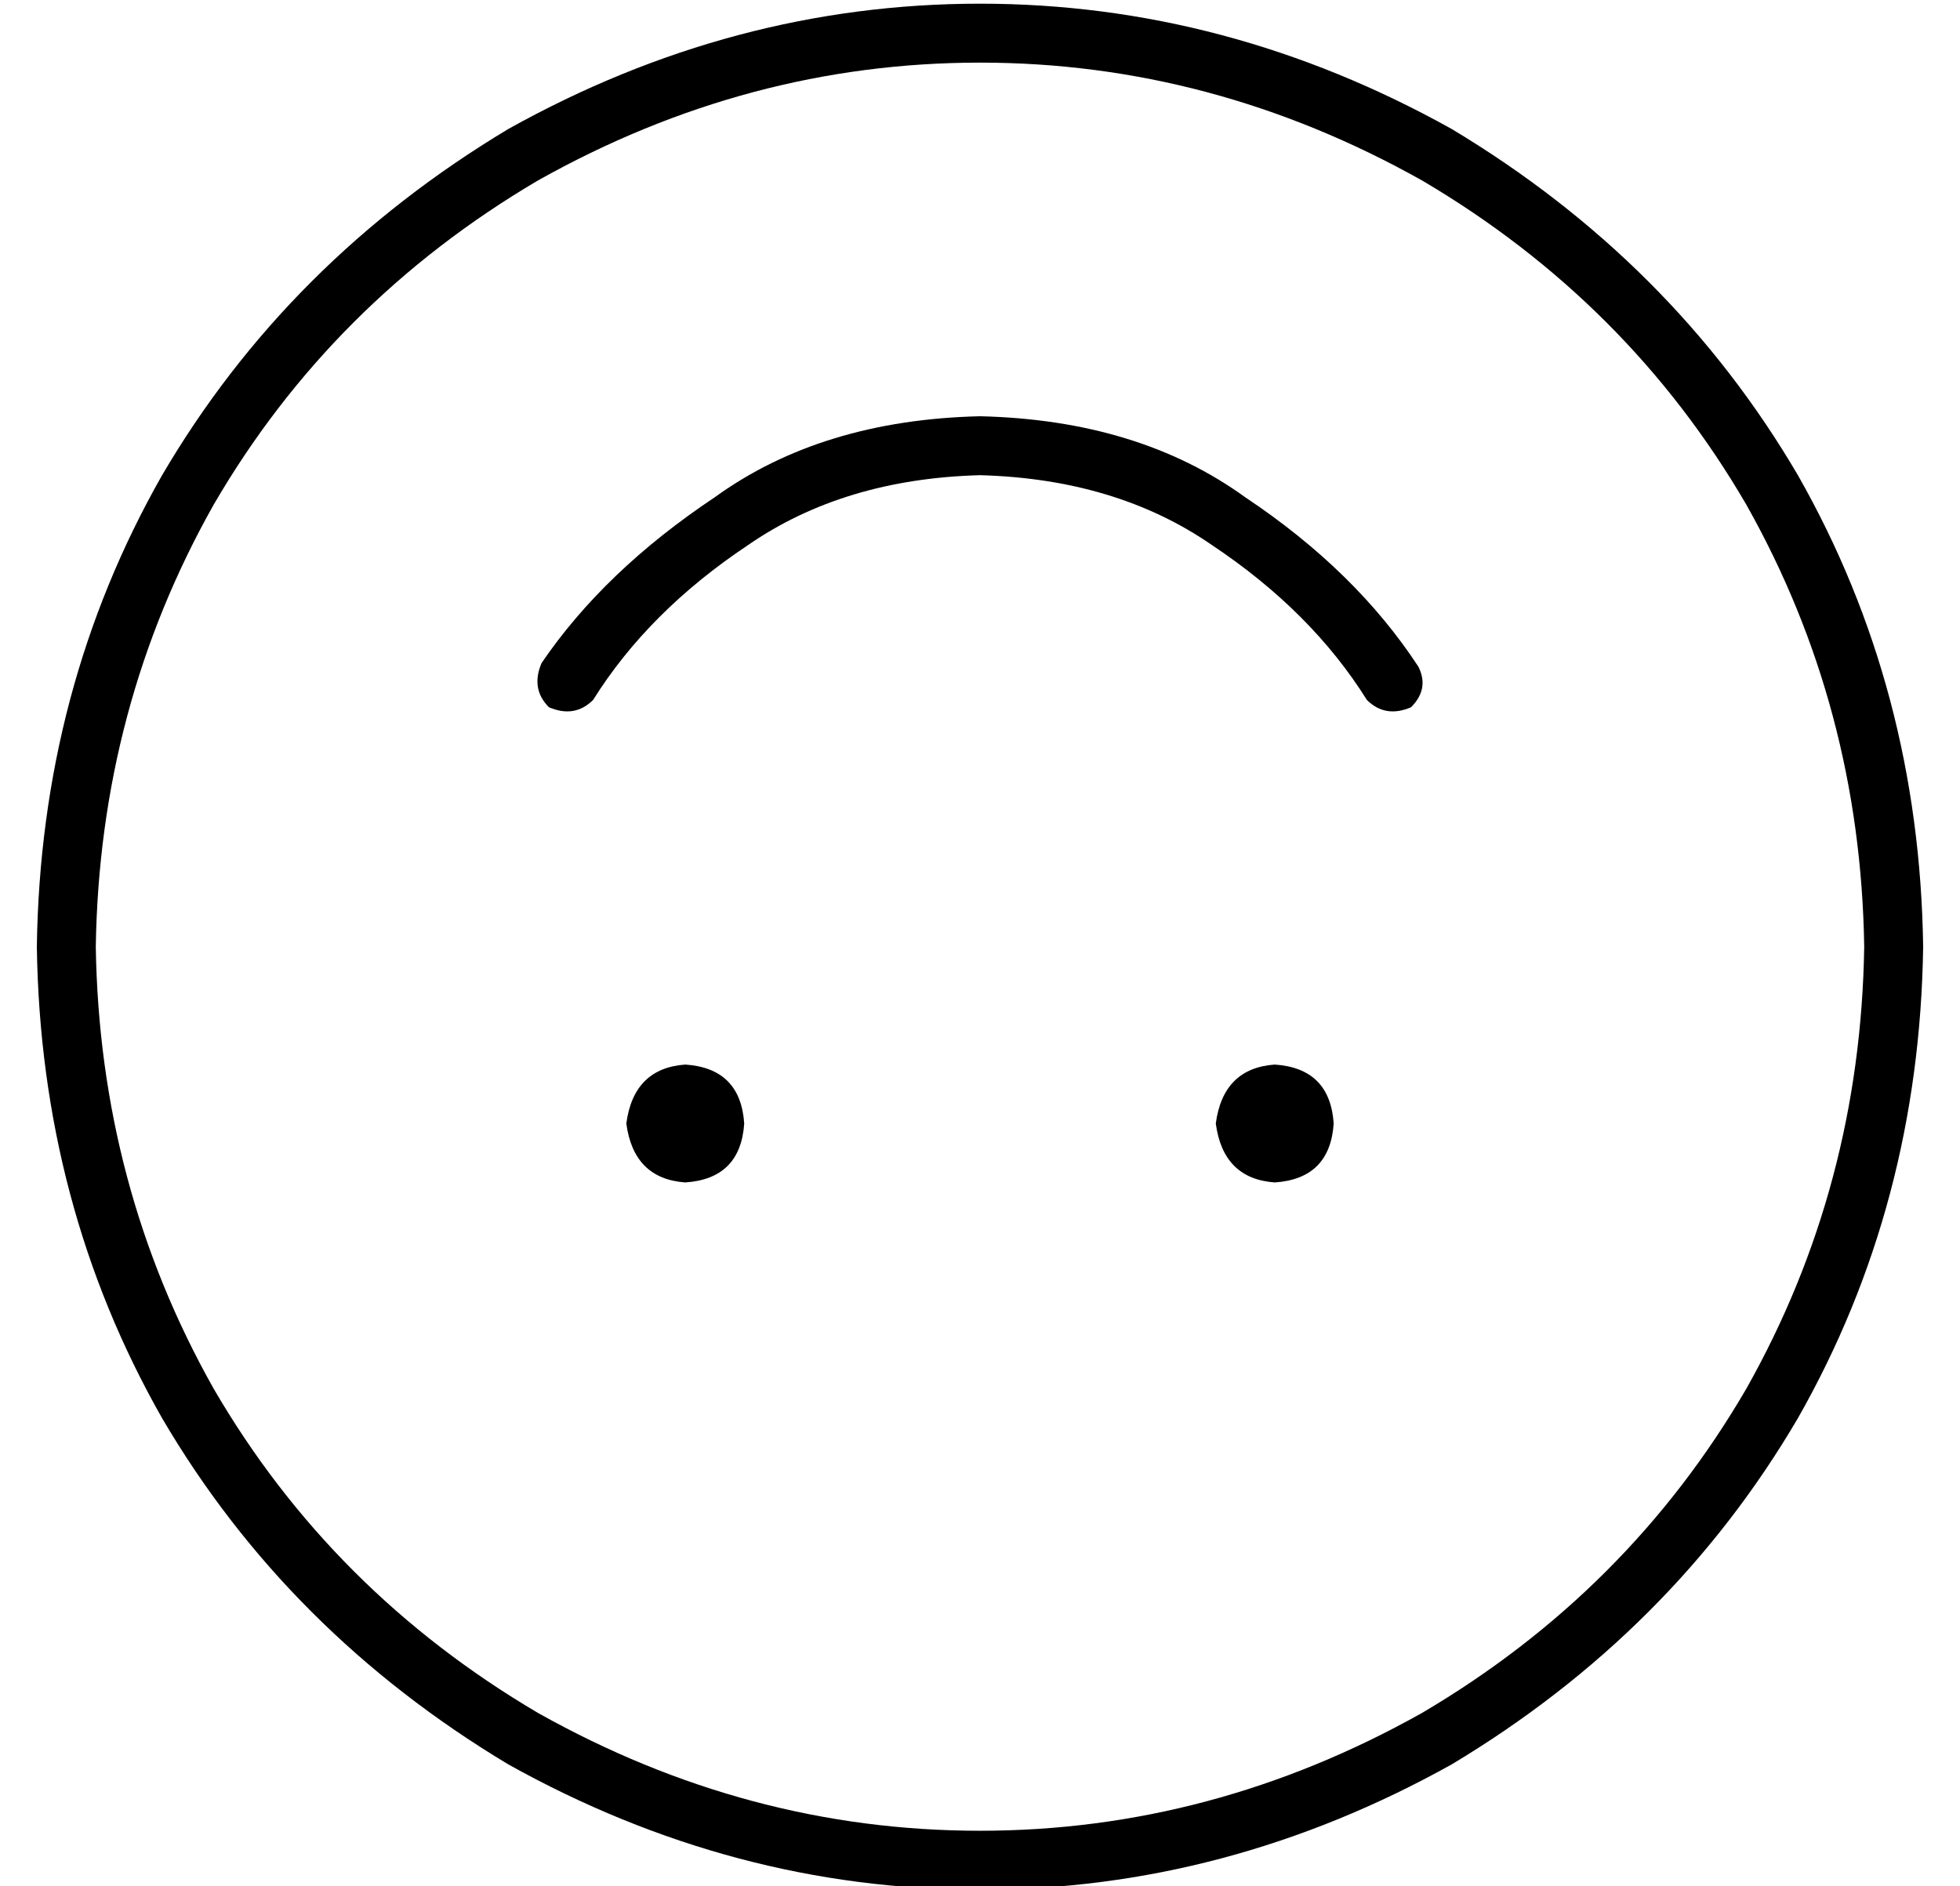 <?xml version="1.0" standalone="no"?>
<!DOCTYPE svg PUBLIC "-//W3C//DTD SVG 1.1//EN" "http://www.w3.org/Graphics/SVG/1.1/DTD/svg11.dtd" >
<svg xmlns="http://www.w3.org/2000/svg" xmlns:xlink="http://www.w3.org/1999/xlink" version="1.1" viewBox="-10 -40 532 512">
   <path fill="currentColor"
d="M16 217q1 -65 32 -120v0v0q32 -55 88 -88q57 -32 120 -32t120 32q56 33 88 88q31 55 32 120q-1 65 -32 120q-32 55 -88 88q-57 32 -120 32t-120 -32q-56 -33 -88 -88q-31 -55 -32 -120v0zM512 217q-1 -70 -34 -128v0v0q-34 -58 -94 -94q-61 -34 -128 -34t-128 34
q-60 36 -94 94q-33 58 -34 128q1 70 34 128q34 58 94 94q61 34 128 34t128 -34q60 -36 94 -94q33 -58 34 -128v0zM151 150q15 -24 42 -42v0v0q26 -18 63 -19q37 1 63 19q27 18 42 42q5 5 12 2q5 -5 2 -11q-17 -26 -47 -46q-29 -21 -72 -22q-43 1 -72 22q-30 20 -47 45
q-3 7 2 12q7 3 12 -2v0zM192 265q-1 -15 -16 -16q-14 1 -16 16q2 15 16 16q15 -1 16 -16v0zM336 249q-14 1 -16 16q2 15 16 16q15 -1 16 -16q-1 -15 -16 -16v0z" />
</svg>
